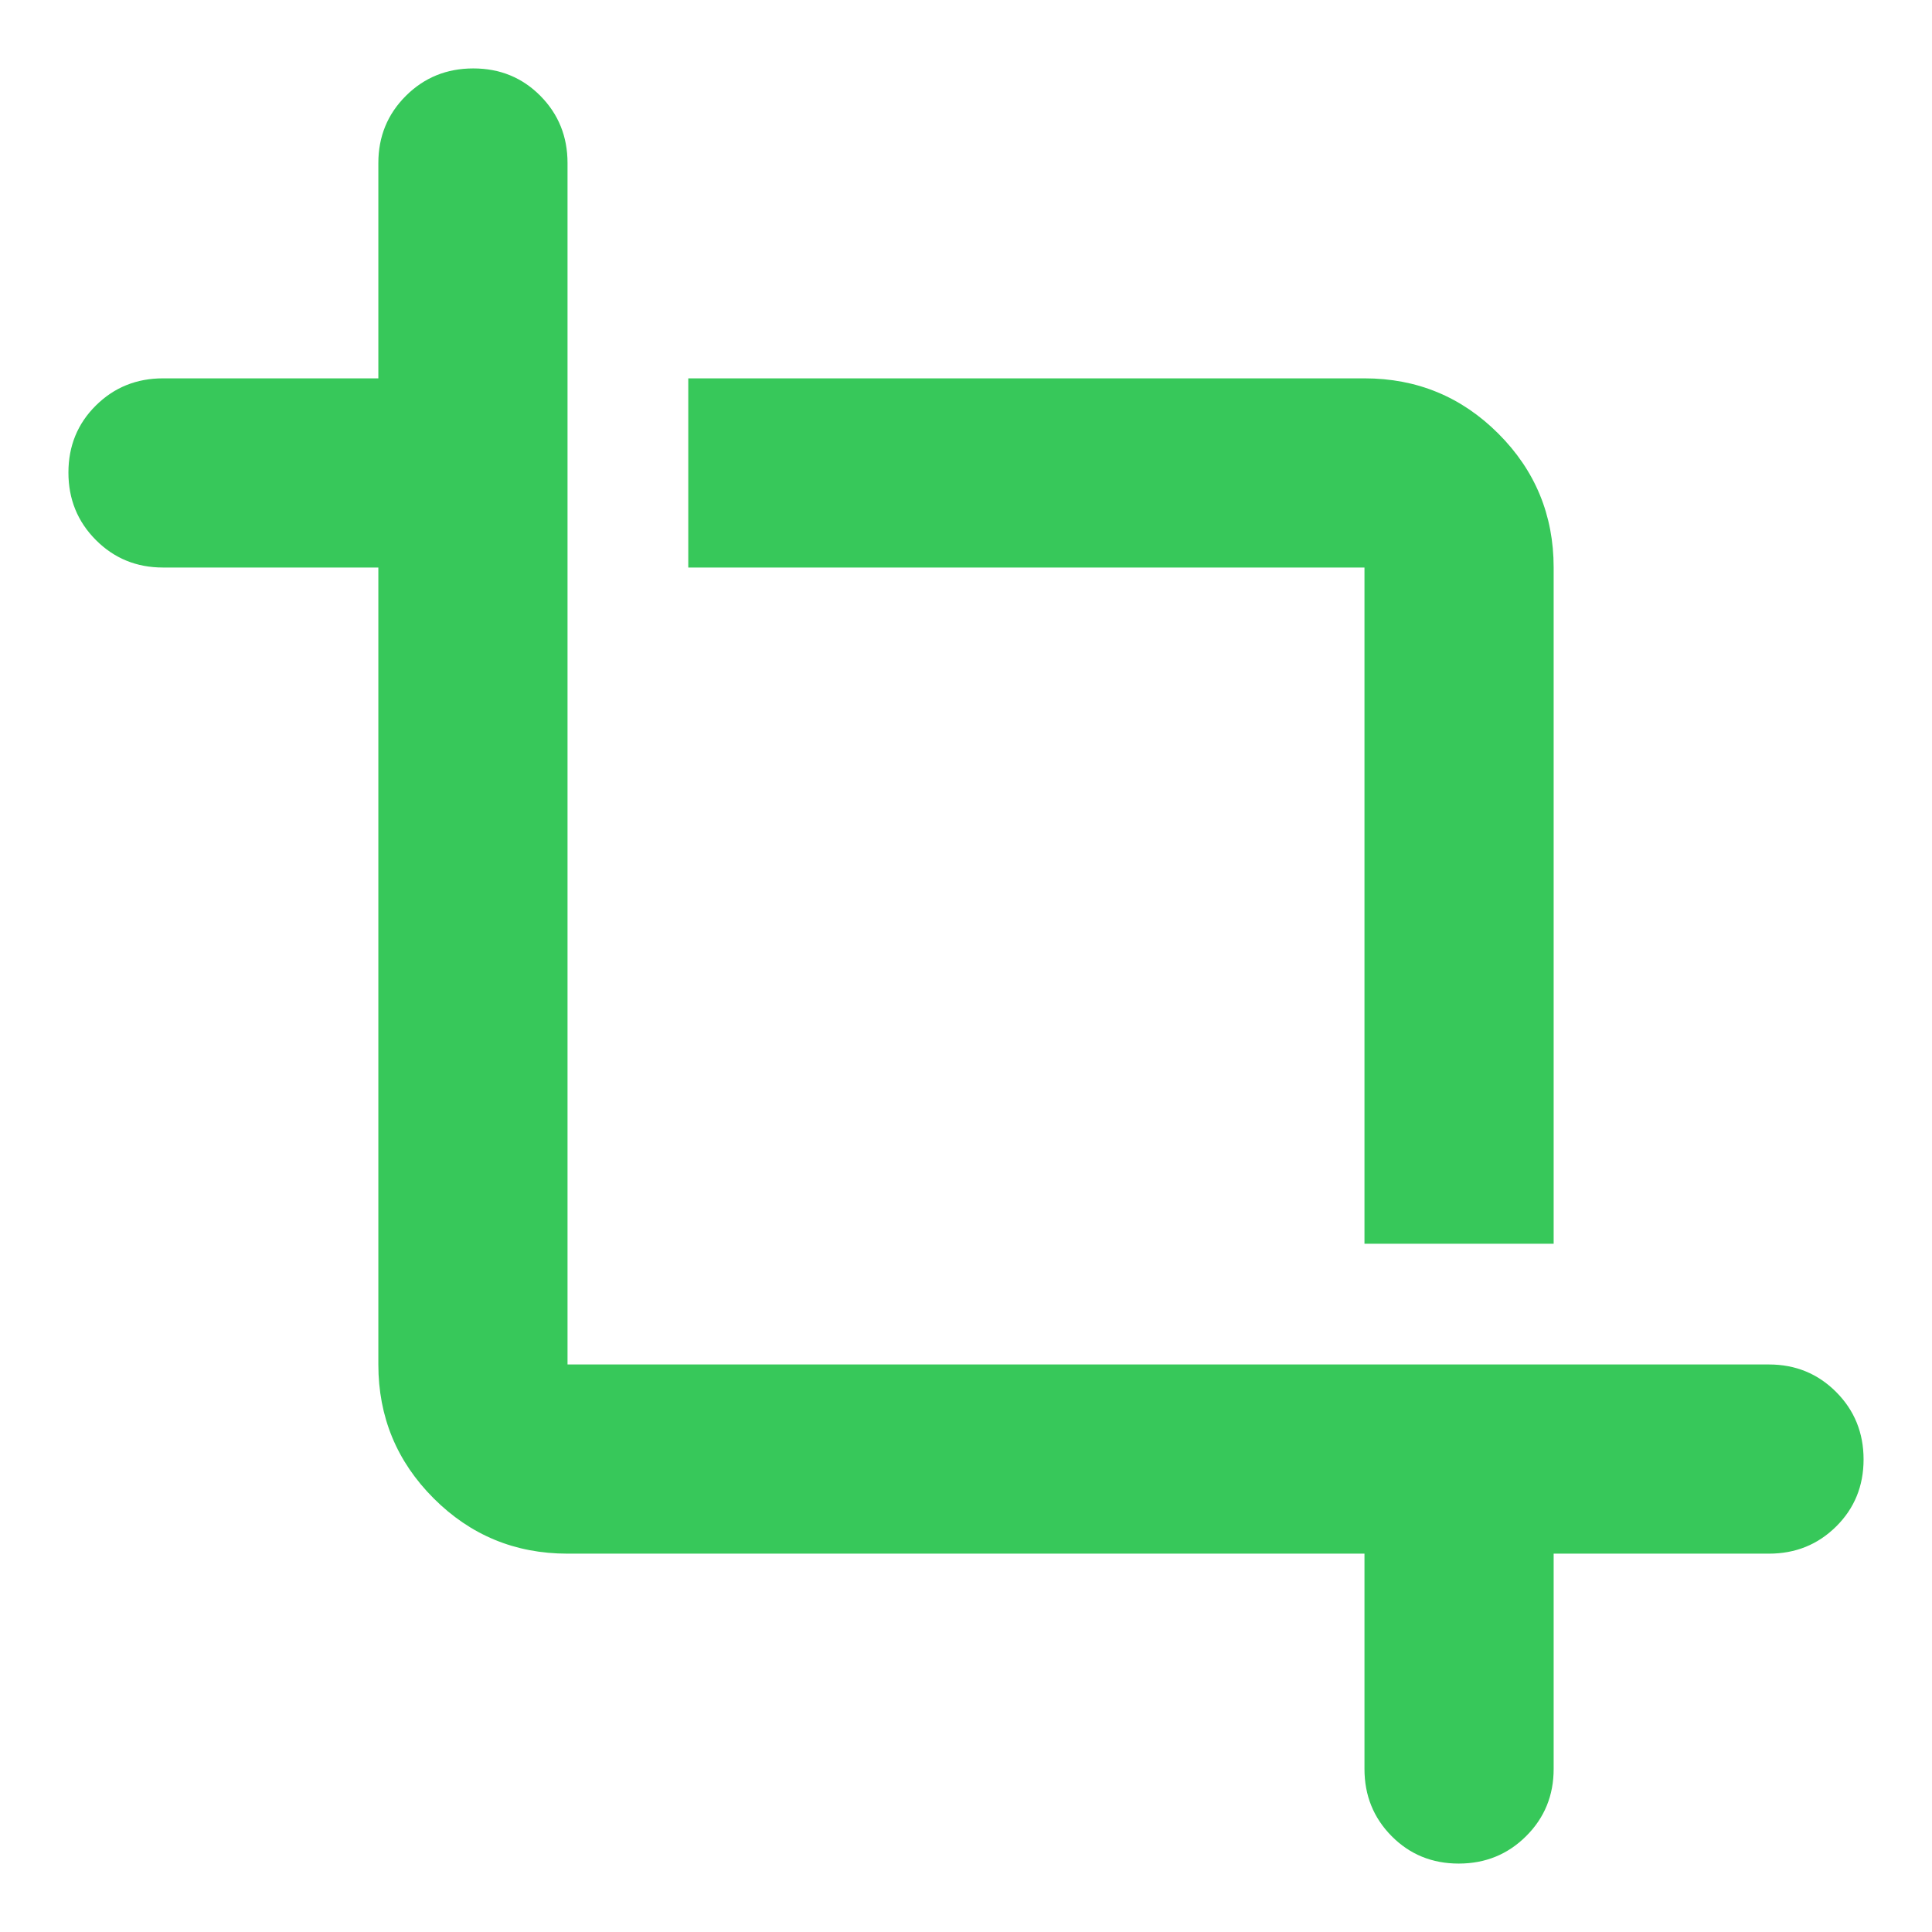 <svg xmlns="http://www.w3.org/2000/svg" height="48" viewBox="0 -960 960 960" width="48"><path fill="rgb(55, 200, 90)" d="M678-81v-107H282q-39.05 0-66.52-27.48Q188-242.95 188-282v-396H81q-19.75 0-33.37-13.68Q34-705.35 34-725.18 34-745 47.63-758.5 61.25-772 81-772h107v-107q0-19.75 13.68-33.38Q215.35-926 235.18-926q19.82 0 33.32 13.62Q282-898.75 282-879v597h597q19.75 0 33.38 13.68Q926-254.65 926-234.82q0 19.82-13.62 33.32Q898.75-188 879-188H772v107q0 19.75-13.68 33.37Q744.65-34 724.82-34 705-34 691.5-47.63 678-61.25 678-81Zm0-261v-336H342v-94h336q39.05 0 66.53 27.47Q772-717.05 772-678v336h-94Z"/></svg>